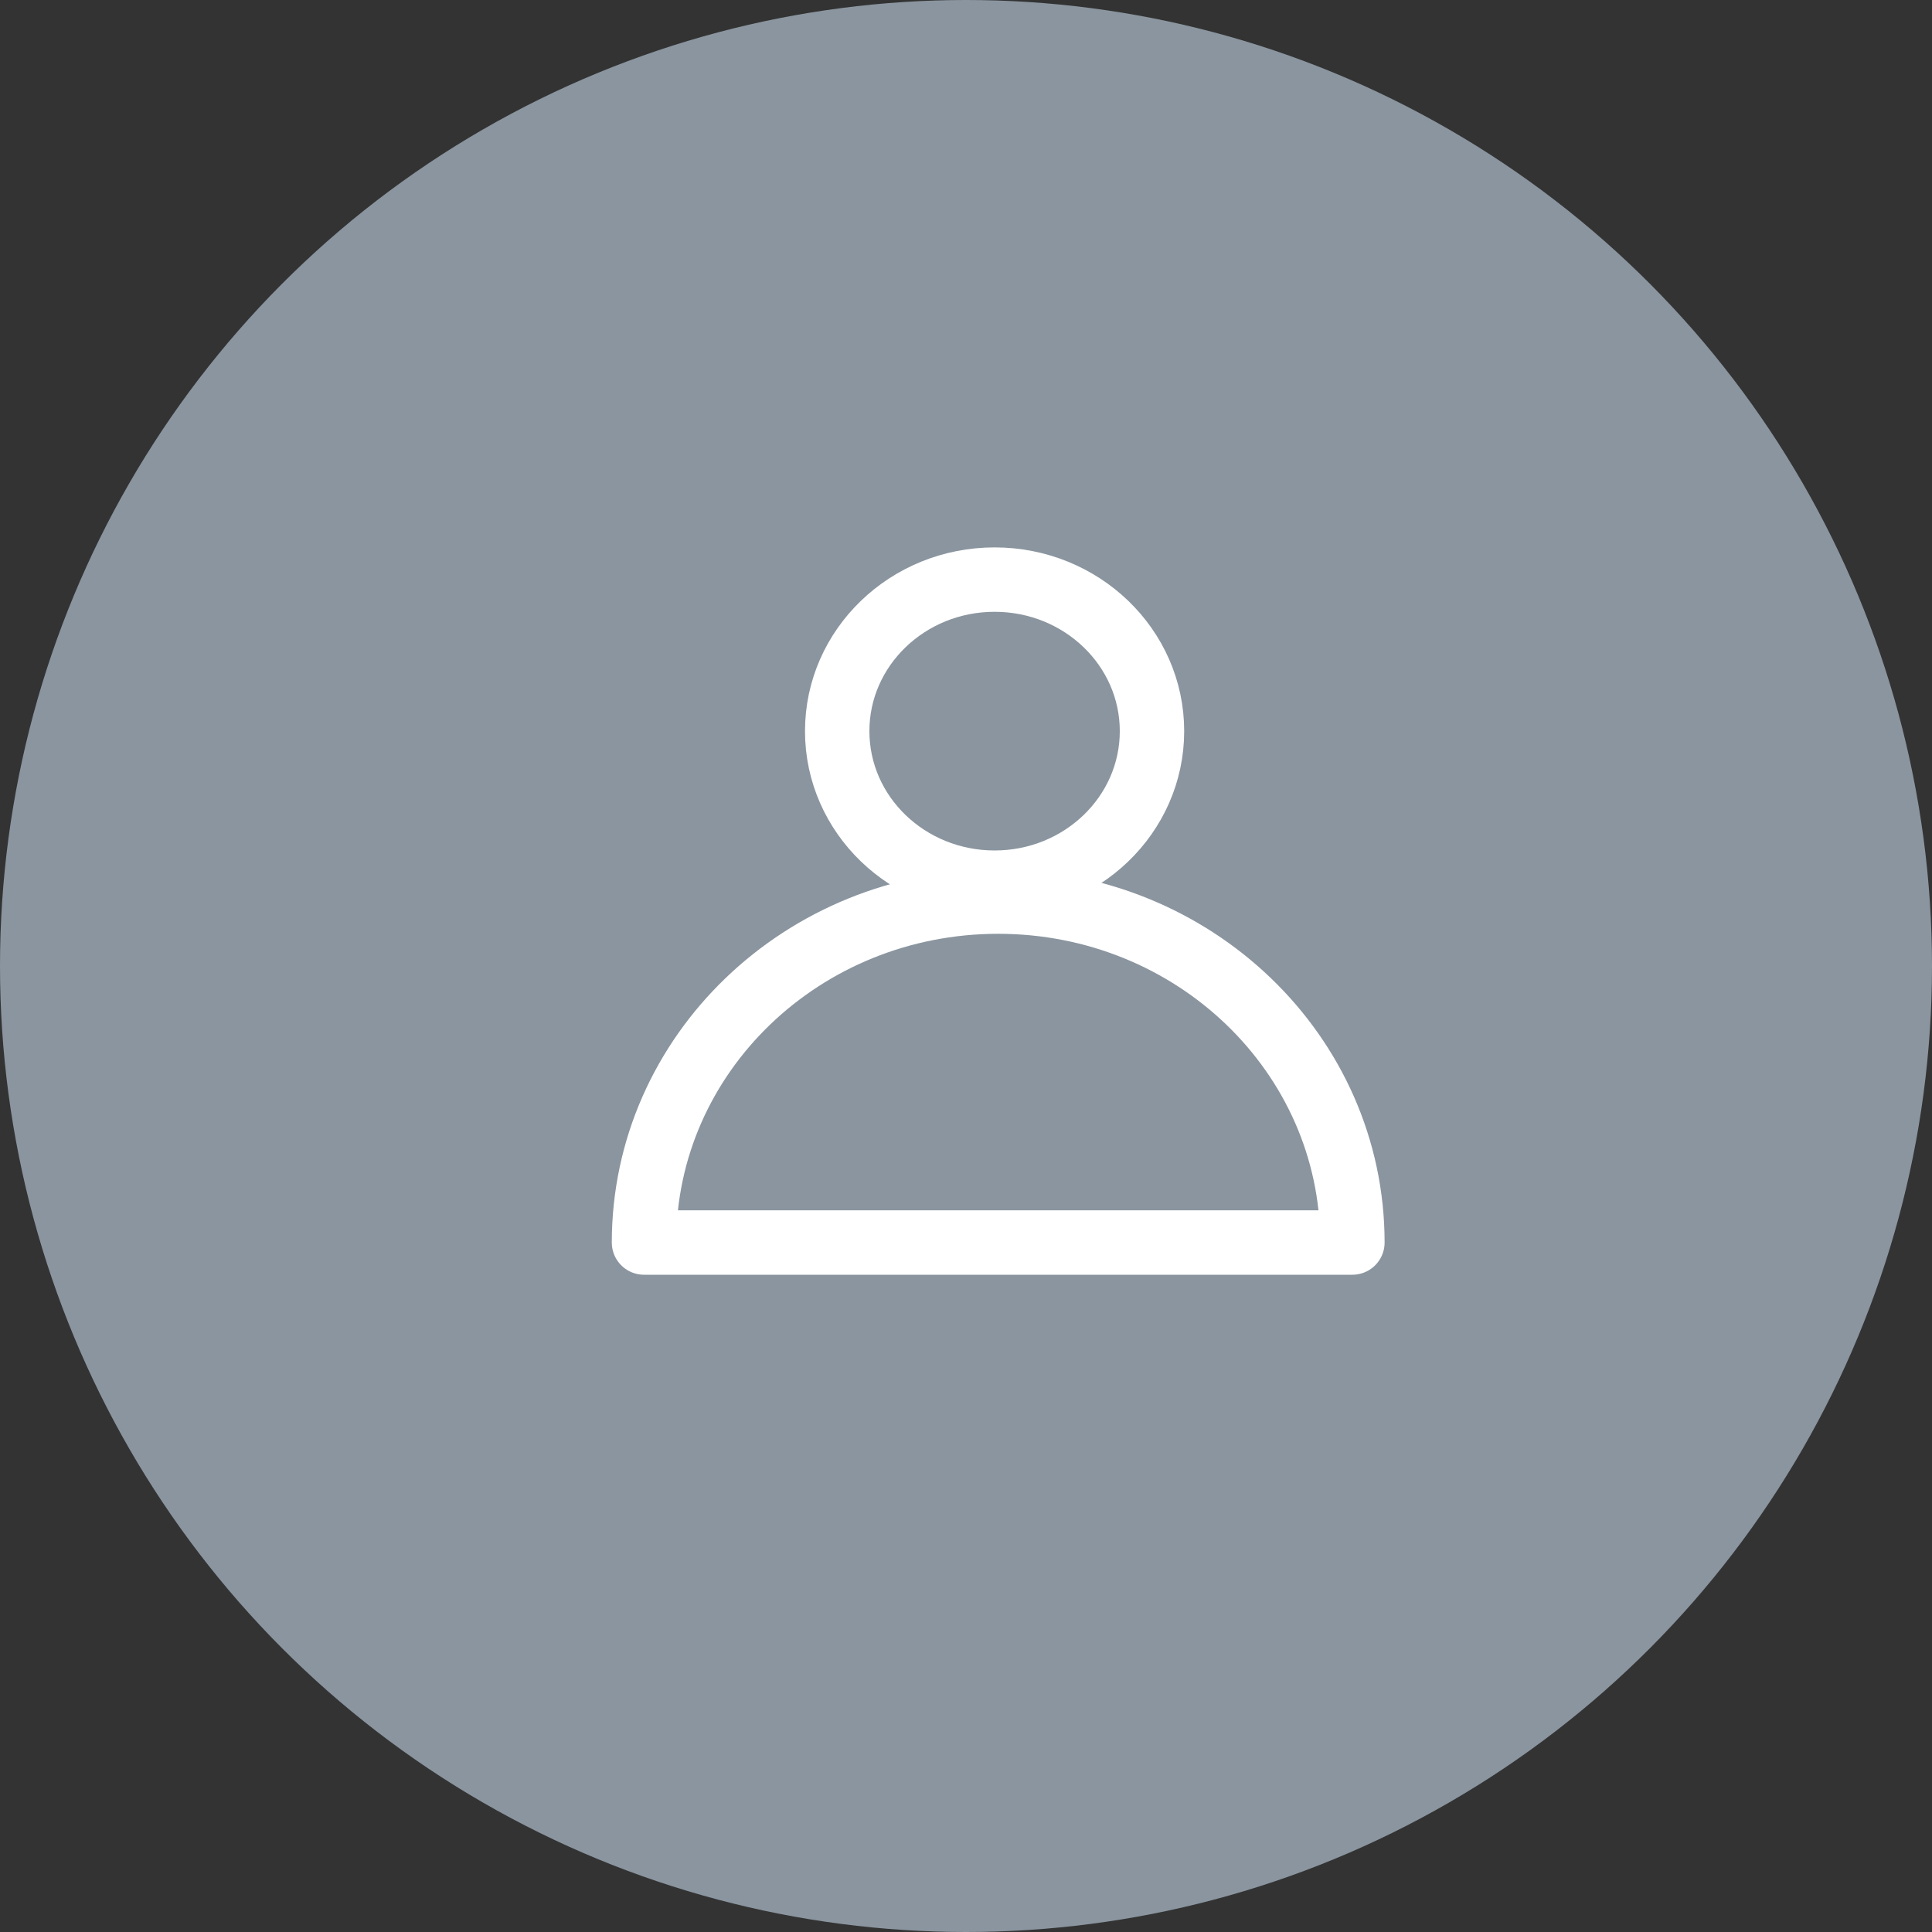 <svg width="30" height="30" xmlns="http://www.w3.org/2000/svg"><rect width="100%" height="100%" fill="#333333" stroke="none"/><g fill="none" fill-rule="evenodd"><circle fill="#8A959F" cx="15" cy="15" r="15"/><g transform="translate(10 9)" stroke="#FFF" stroke-linecap="round" stroke-linejoin="round"><ellipse cx="5.444" cy="2.353" rx="2.444" ry="2.353"/><path d="M11 10.294C11 7.37 8.538 5 5.5 5S0 7.37 0 10.294h11Z"/></g></g></svg>